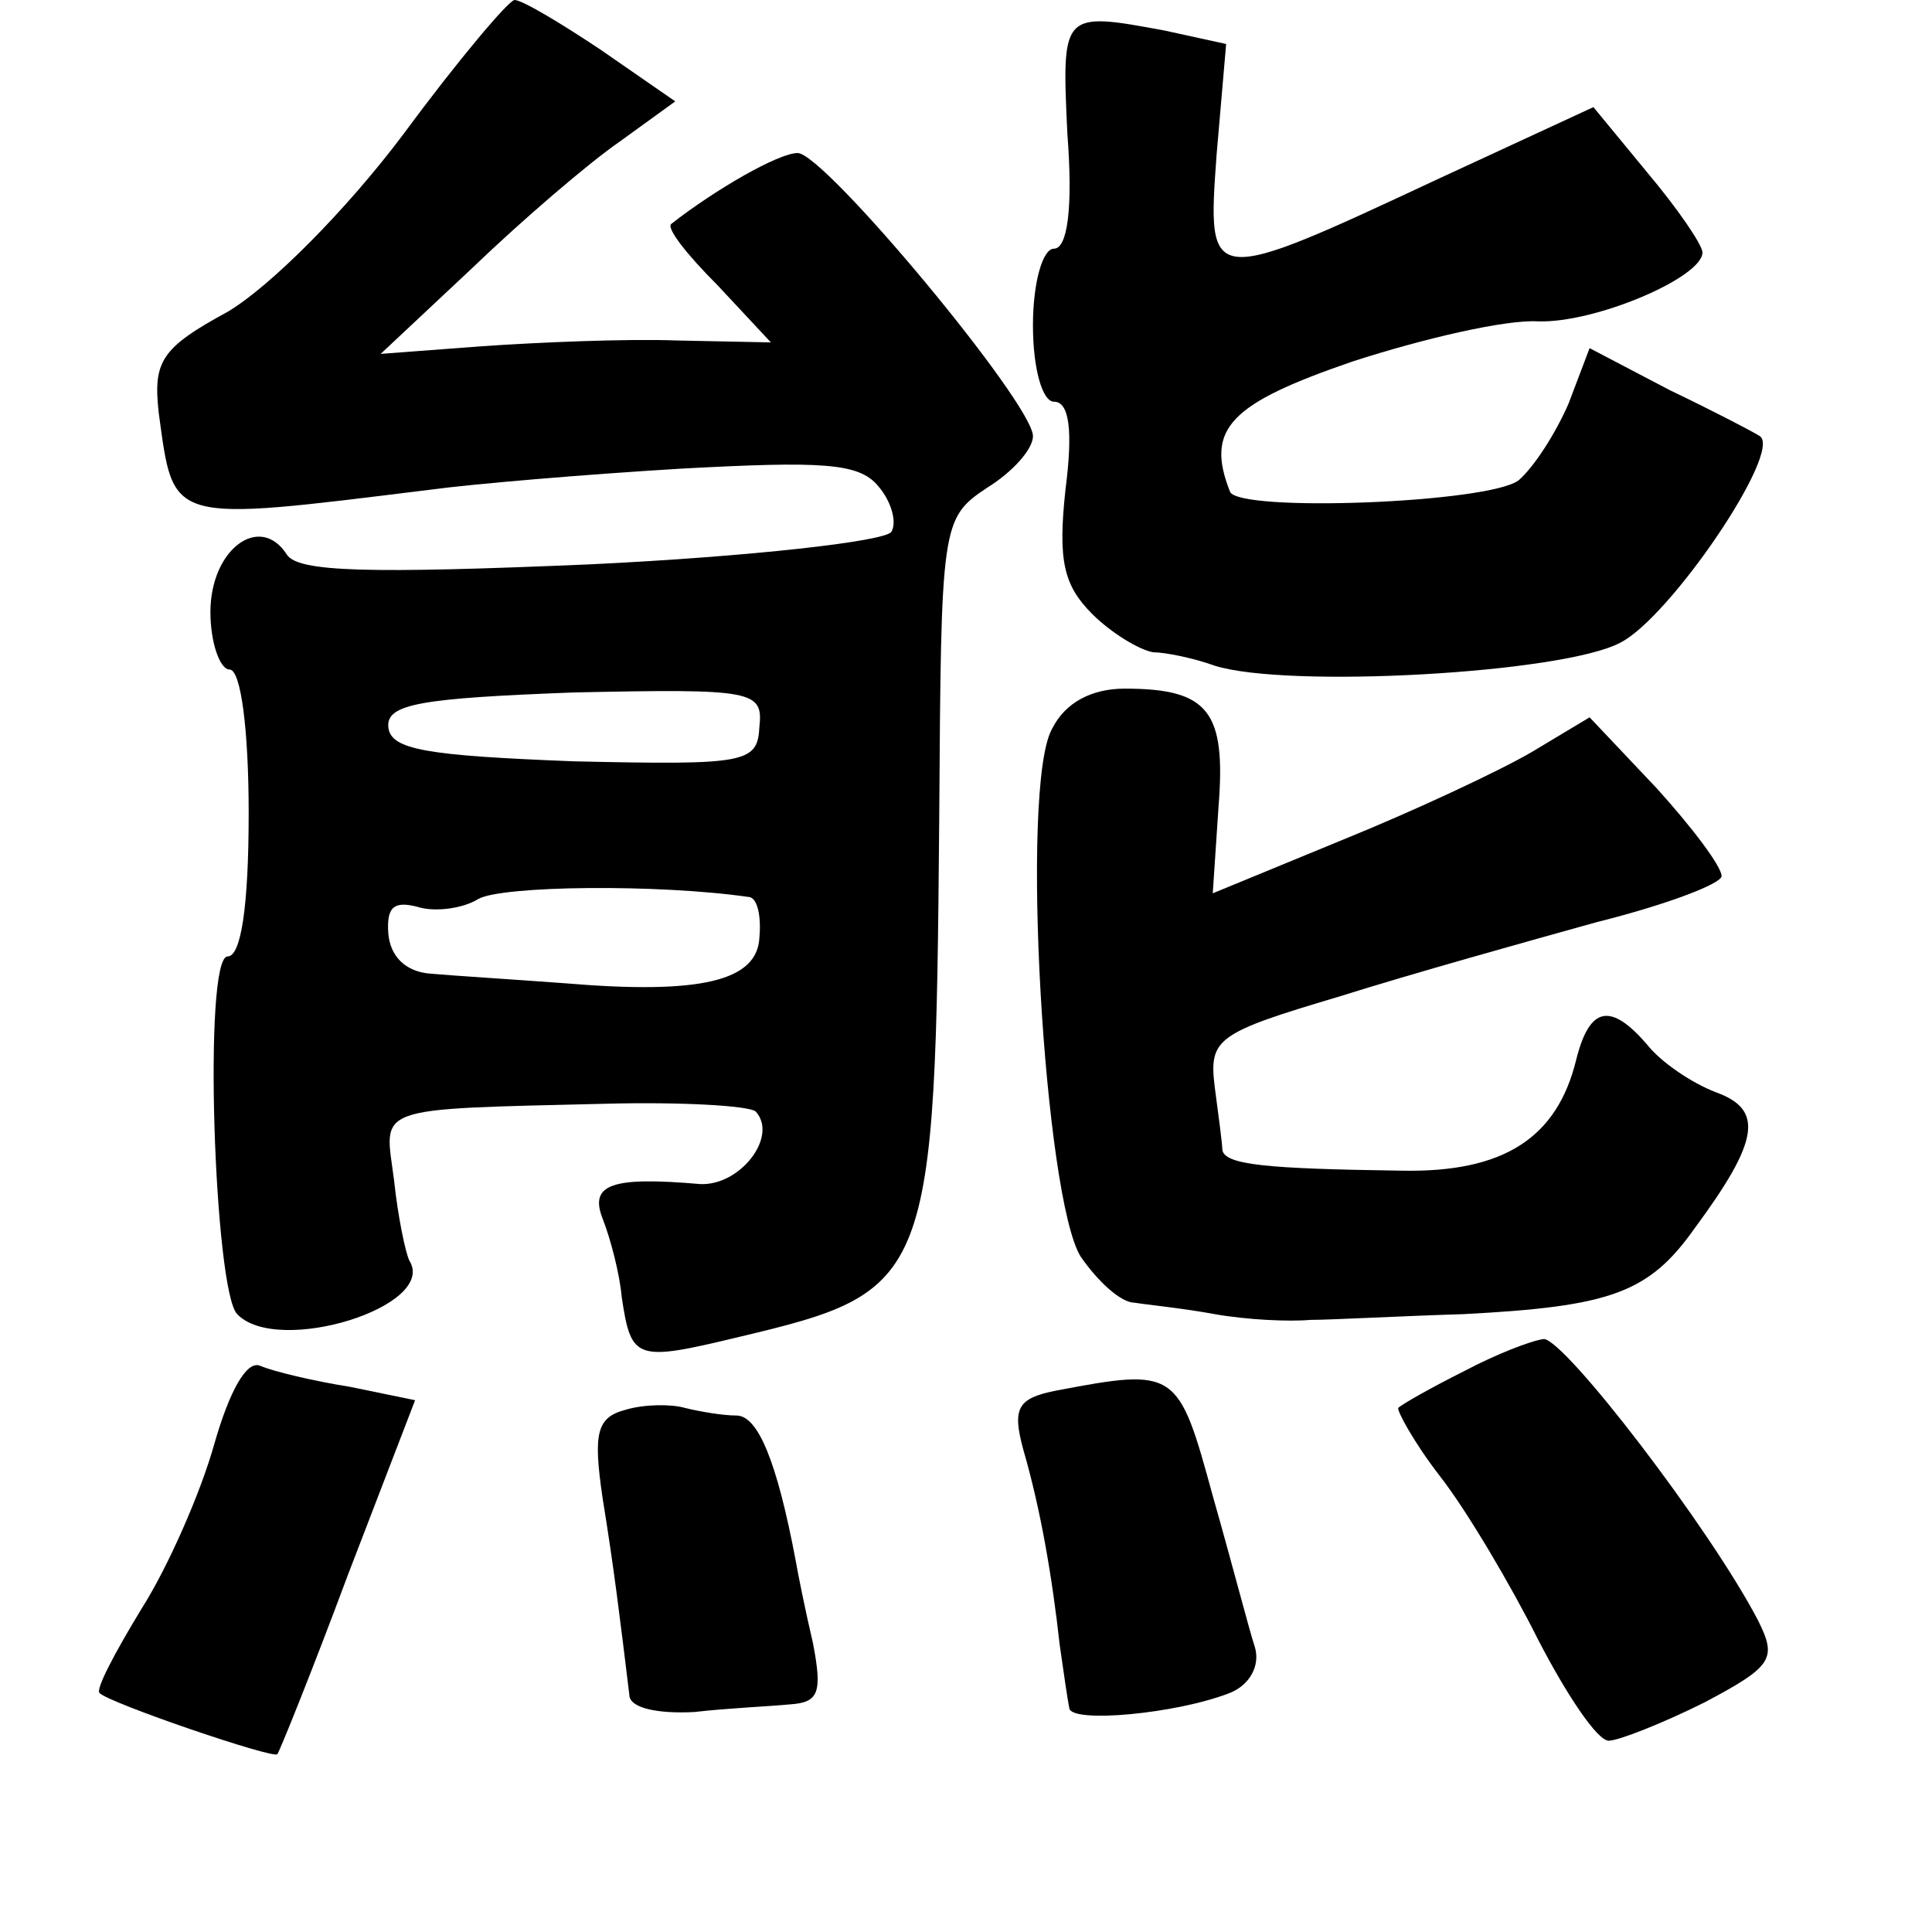 <?xml version="1.0" standalone="no"?>
<!DOCTYPE svg PUBLIC "-//W3C//DTD SVG 20010904//EN"
 "http://www.w3.org/TR/2001/REC-SVG-20010904/DTD/svg10.dtd">
<svg version="1.0" xmlns="http://www.w3.org/2000/svg"
 width="101pt" height="101pt" viewBox="0 0 101 101"
 preserveAspectRatio="xMidYMid meet">
<g transform="translate(0,101) scale(0.1,-0.1)"
fill="#000000" stroke="none">
<path d="M211 940 c-30 -40 -70 -80 -92 -93 -35 -19 -39 -26 -36 -53 8 -58 4
-57 142 -40 22 3 81 8 131 11 74 4 93 3 103 -9 7 -8 10 -19 7 -24 -3 -5 -74
-13 -157 -17 -117 -5 -153 -4 -159 5 -14 22 -40 3 -40 -30 0 -16 5 -30 10 -30
6 0 10 -32 10 -75 0 -49 -4 -75 -11 -75 -13 0 -7 -175 5 -187 21 -22 105 4 90
28 -2 4 -6 23 -8 42 -5 39 -13 37 111 40 39 1 74 -1 78 -4 12 -13 -8 -39 -29
-38 -46 4 -58 0 -51 -18 4 -10 9 -29 10 -41 5 -33 7 -34 61 -21 101 24 103 28
105 271 1 154 1 157 25 173 13 8 24 20 24 27 0 17 -109 148 -123 148 -10 0
-43 -19 -66 -37 -3 -2 8 -16 24 -32 l28 -30 -49 1 c-27 1 -73 -1 -102 -3 l-53
-4 48 45 c26 25 61 55 77 66 l29 21 -39 27 c-21 14 -41 26 -45 26 -3 0 -30
-32 -58 -70z m186 -310 c-1 -19 -7 -20 -97 -18 -77 3 -96 6 -97 18 -1 12 17
15 97 18 94 2 99 1 97 -18z m-5 -89 c4 -1 6 -10 5 -21 -1 -23 -31 -30 -102
-24 -27 2 -59 4 -70 5 -13 1 -21 9 -22 21 -1 14 3 17 15 14 9 -3 24 -1 32 4
12 7 94 8 142 1z"/>
<path d="M558 940 c3 -39 0 -60 -7 -60 -6 0 -11 -18 -11 -40 0 -23 5 -40 11
-40 8 0 10 -15 6 -46 -4 -37 -1 -50 14 -65 10 -10 25 -19 32 -20 6 0 21 -3 32
-7 38 -12 182 -4 212 12 26 13 85 100 73 108 -3 2 -24 13 -47 24 l-42 22 -11
-29 c-7 -16 -18 -33 -26 -40 -15 -12 -147 -17 -151 -6 -13 33 0 46 64 68 37
12 80 22 97 21 30 -1 86 23 86 36 0 4 -13 23 -29 42 l-28 34 -80 -37 c-122
-57 -122 -57 -117 12 l5 58 -32 7 c-54 10 -54 10 -51 -54z"/>
<path d="M550 629 c-17 -30 -4 -246 15 -276 9 -13 21 -24 28 -24 6 -1 26 -3
42 -6 17 -3 39 -4 50 -3 11 0 47 2 80 3 77 4 97 11 121 45 34 46 36 62 11 71
-13 5 -29 16 -36 25 -19 22 -30 20 -37 -8 -10 -41 -38 -59 -91 -58 -71 1 -93
3 -94 11 0 3 -2 18 -4 33 -3 25 1 28 65 47 38 12 99 29 135 39 36 9 65 20 65
24 0 5 -15 25 -34 46 l-35 37 -30 -18 c-17 -10 -62 -31 -99 -46 l-68 -28 3 45
c4 50 -5 62 -49 62 -17 0 -31 -7 -38 -21z"/>
<path d="M765 293 c-16 -8 -32 -17 -34 -19 -1 -1 8 -18 22 -36 14 -18 37 -57
51 -85 15 -29 31 -53 37 -53 5 0 28 9 50 20 36 19 38 23 28 43 -25 48 -101
147 -112 147 -7 -1 -25 -8 -42 -17z"/>
<path d="M112 255 c-7 -25 -24 -64 -38 -86 -14 -23 -24 -42 -22 -44 4 -5 92
-35 93 -32 1 1 18 43 37 94 l35 91 -34 7 c-19 3 -40 8 -47 11 -7 3 -16 -13
-24 -41z"/>
<path d="M552 283 c-20 -4 -23 -9 -17 -31 9 -31 15 -66 19 -102 2 -14 4 -28 5
-33 1 -8 56 -3 84 8 10 4 16 14 13 24 -3 9 -12 44 -22 79 -18 66 -19 67 -82
55z"/>
<path d="M327 273 c-15 -4 -17 -12 -12 -46 6 -37 9 -62 14 -103 0 -7 15 -10
34 -9 17 2 40 3 50 4 15 1 17 6 12 32 -4 17 -8 37 -9 43 -10 53 -20 76 -31 76
-7 0 -19 2 -27 4 -7 2 -21 2 -31 -1z"/>
</g>
</svg>
